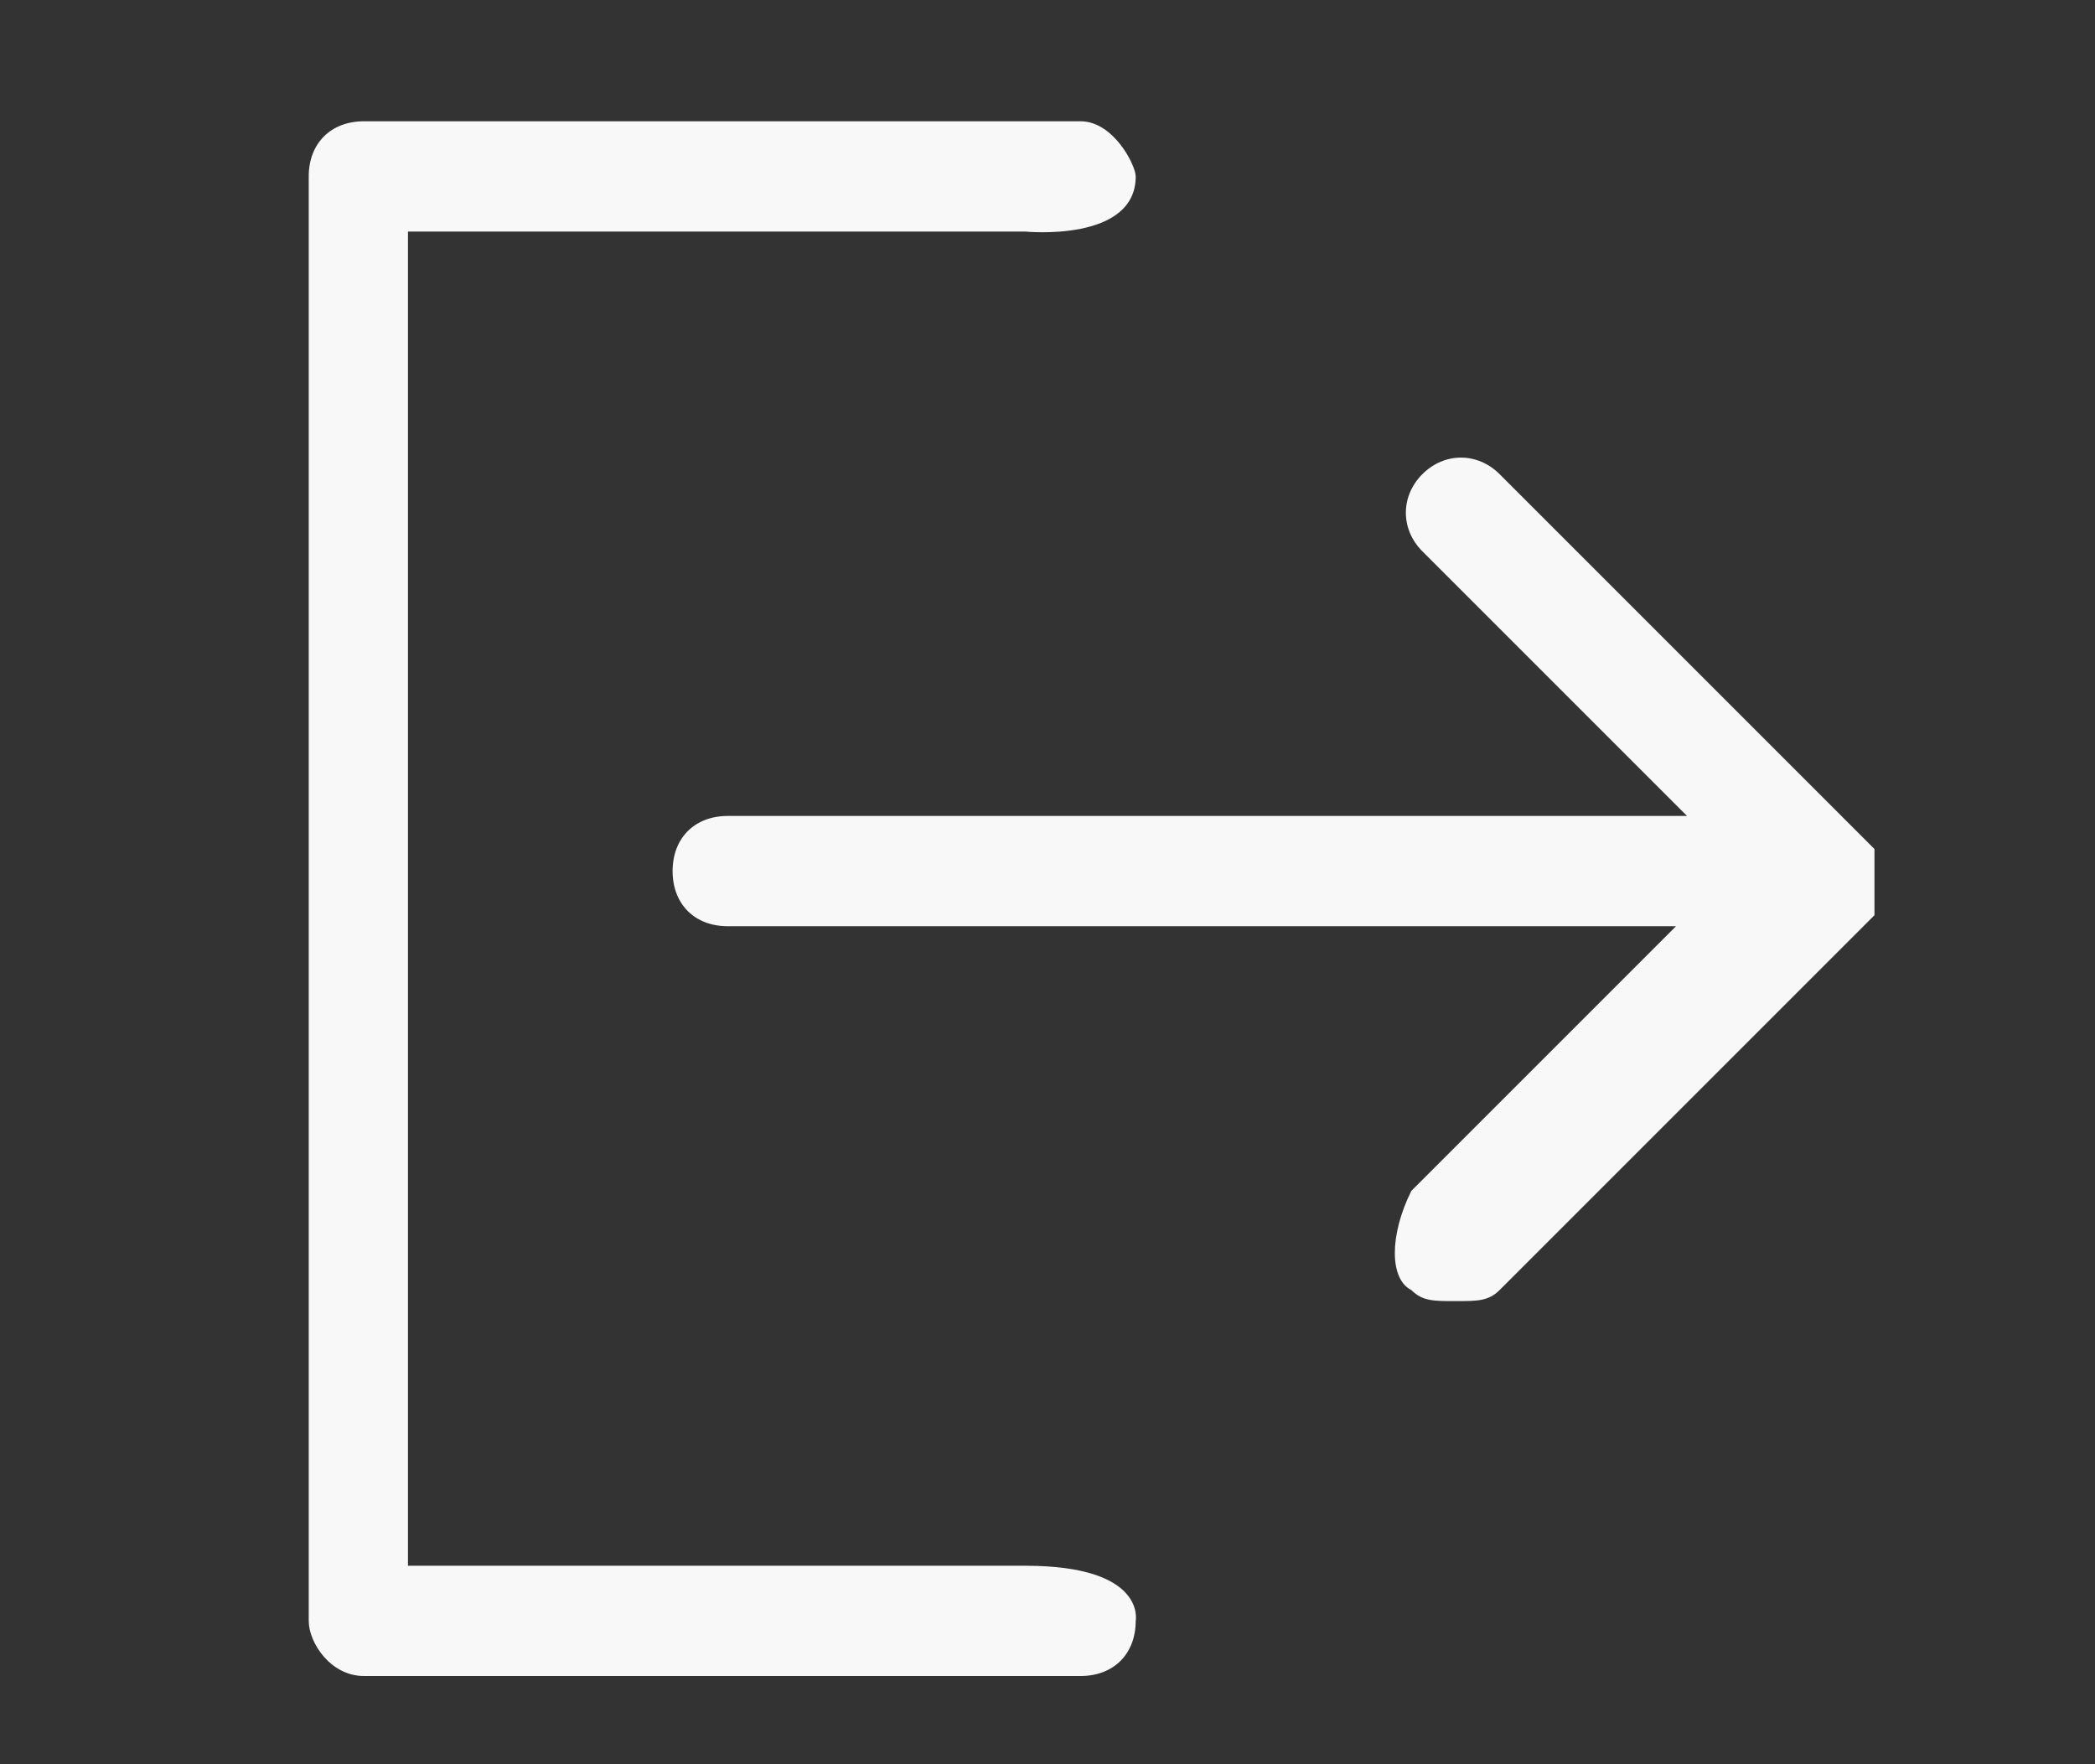 <?xml version="1.0" encoding="utf-8"?>
<!-- Generator: Adobe Illustrator 21.1.0, SVG Export Plug-In . SVG Version: 6.00 Build 0)  -->
<svg version="1.1" id="Capa_1" xmlns="http://www.w3.org/2000/svg" xmlns:xlink="http://www.w3.org/1999/xlink" x="0px" y="0px"
	 viewBox="0 0 19 16" style="enable-background:new 0 0 19 16;" xml:space="preserve">
<rect x="0" y="0" width="19" height="16" fill="#333333" stroke="none"/>
<style type="text/css">
	.st0{fill:#F8F8F8;}
</style>
<g>
	<g>
		<path class="st0" d="M12.8,11.7c0.1,0.1,0.2,0.1,0.4,0.1s0.3,0,0.4-0.1l3.3-3.3c0,0,0,0,0.1-0.1c0,0,0,0,0,0c0,0,0,0,0-0.1
			c0,0,0,0,0,0c0,0,0,0,0-0.1c0,0,0-0.1,0-0.1s0-0.1,0-0.1c0,0,0,0,0-0.1c0,0,0,0,0,0c0,0,0,0,0-0.1c0,0,0,0,0,0c0,0,0,0-0.1-0.1
			l-3.3-3.3c-0.2-0.2-0.5-0.2-0.7,0c-0.2,0.2-0.2,0.5,0,0.7l2.4,2.4H6.6c-0.3,0-0.5,0.2-0.5,0.5c0,0.3,0.2,0.5,0.5,0.5h8.6l-2.4,2.4
			C12.6,11.2,12.6,11.6,12.8,11.7z"/>
		<path class="st0" d="M3.3,15.2h6.5c0.3,0,0.5-0.2,0.5-0.5c0,0,0.1-0.5-1-0.5c-0.2,0-5.6,0-5.6,0V2.1h5.6c0,0,1,0.1,1-0.5
			c0-0.1-0.2-0.5-0.5-0.5H3.3C3,1.1,2.8,1.3,2.8,1.6v13.1C2.8,14.9,3,15.2,3.3,15.2z"/>
	</g>
</g>
</svg>

